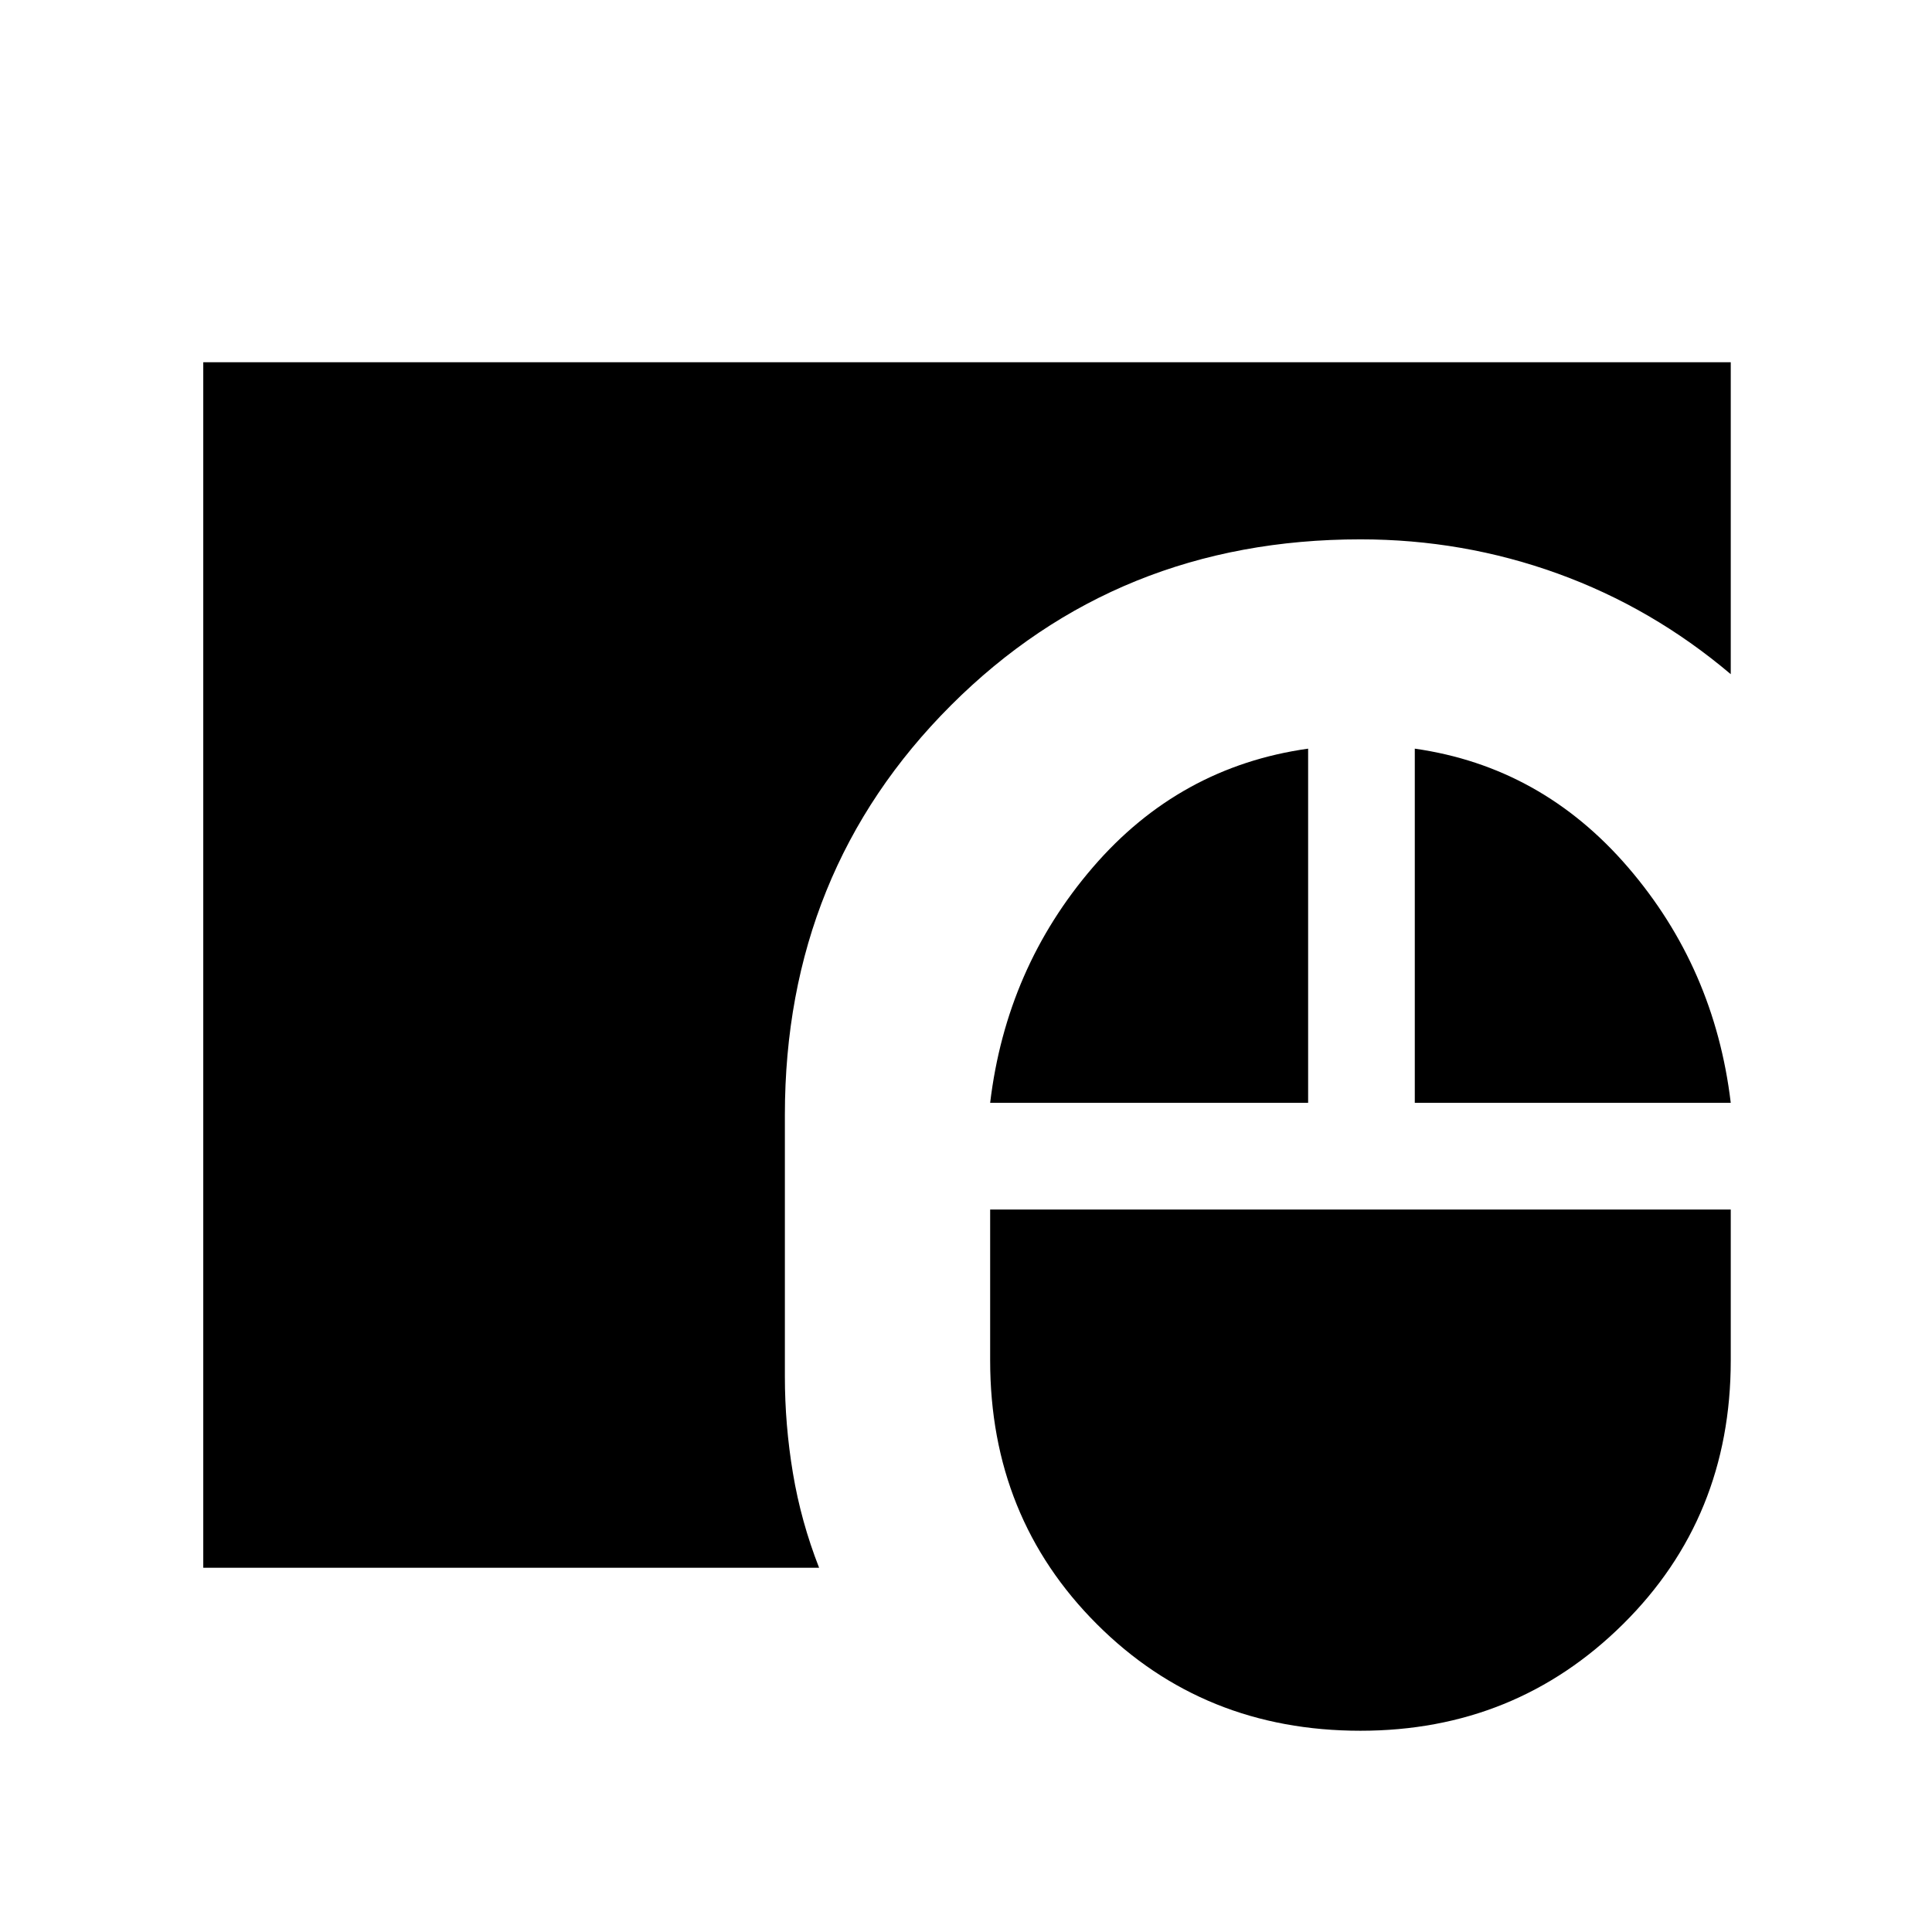 <svg xmlns="http://www.w3.org/2000/svg" height="24" viewBox="0 -960 960 960" width="24"><path d="M676-100q-78 0-131-53t-53-131v-75h368v75q0 78-53.5 131T676-100Zm-575-81v-599h759v155q-39-33-86-50t-98-17q-121 0-203.5 82.5T390-406v130q0 24 4 48t13 47H101Zm391-231q8-67 51-117t107-59v176H492Zm211 0v-176q63 9 106 59t51 117H703Z"/></svg>